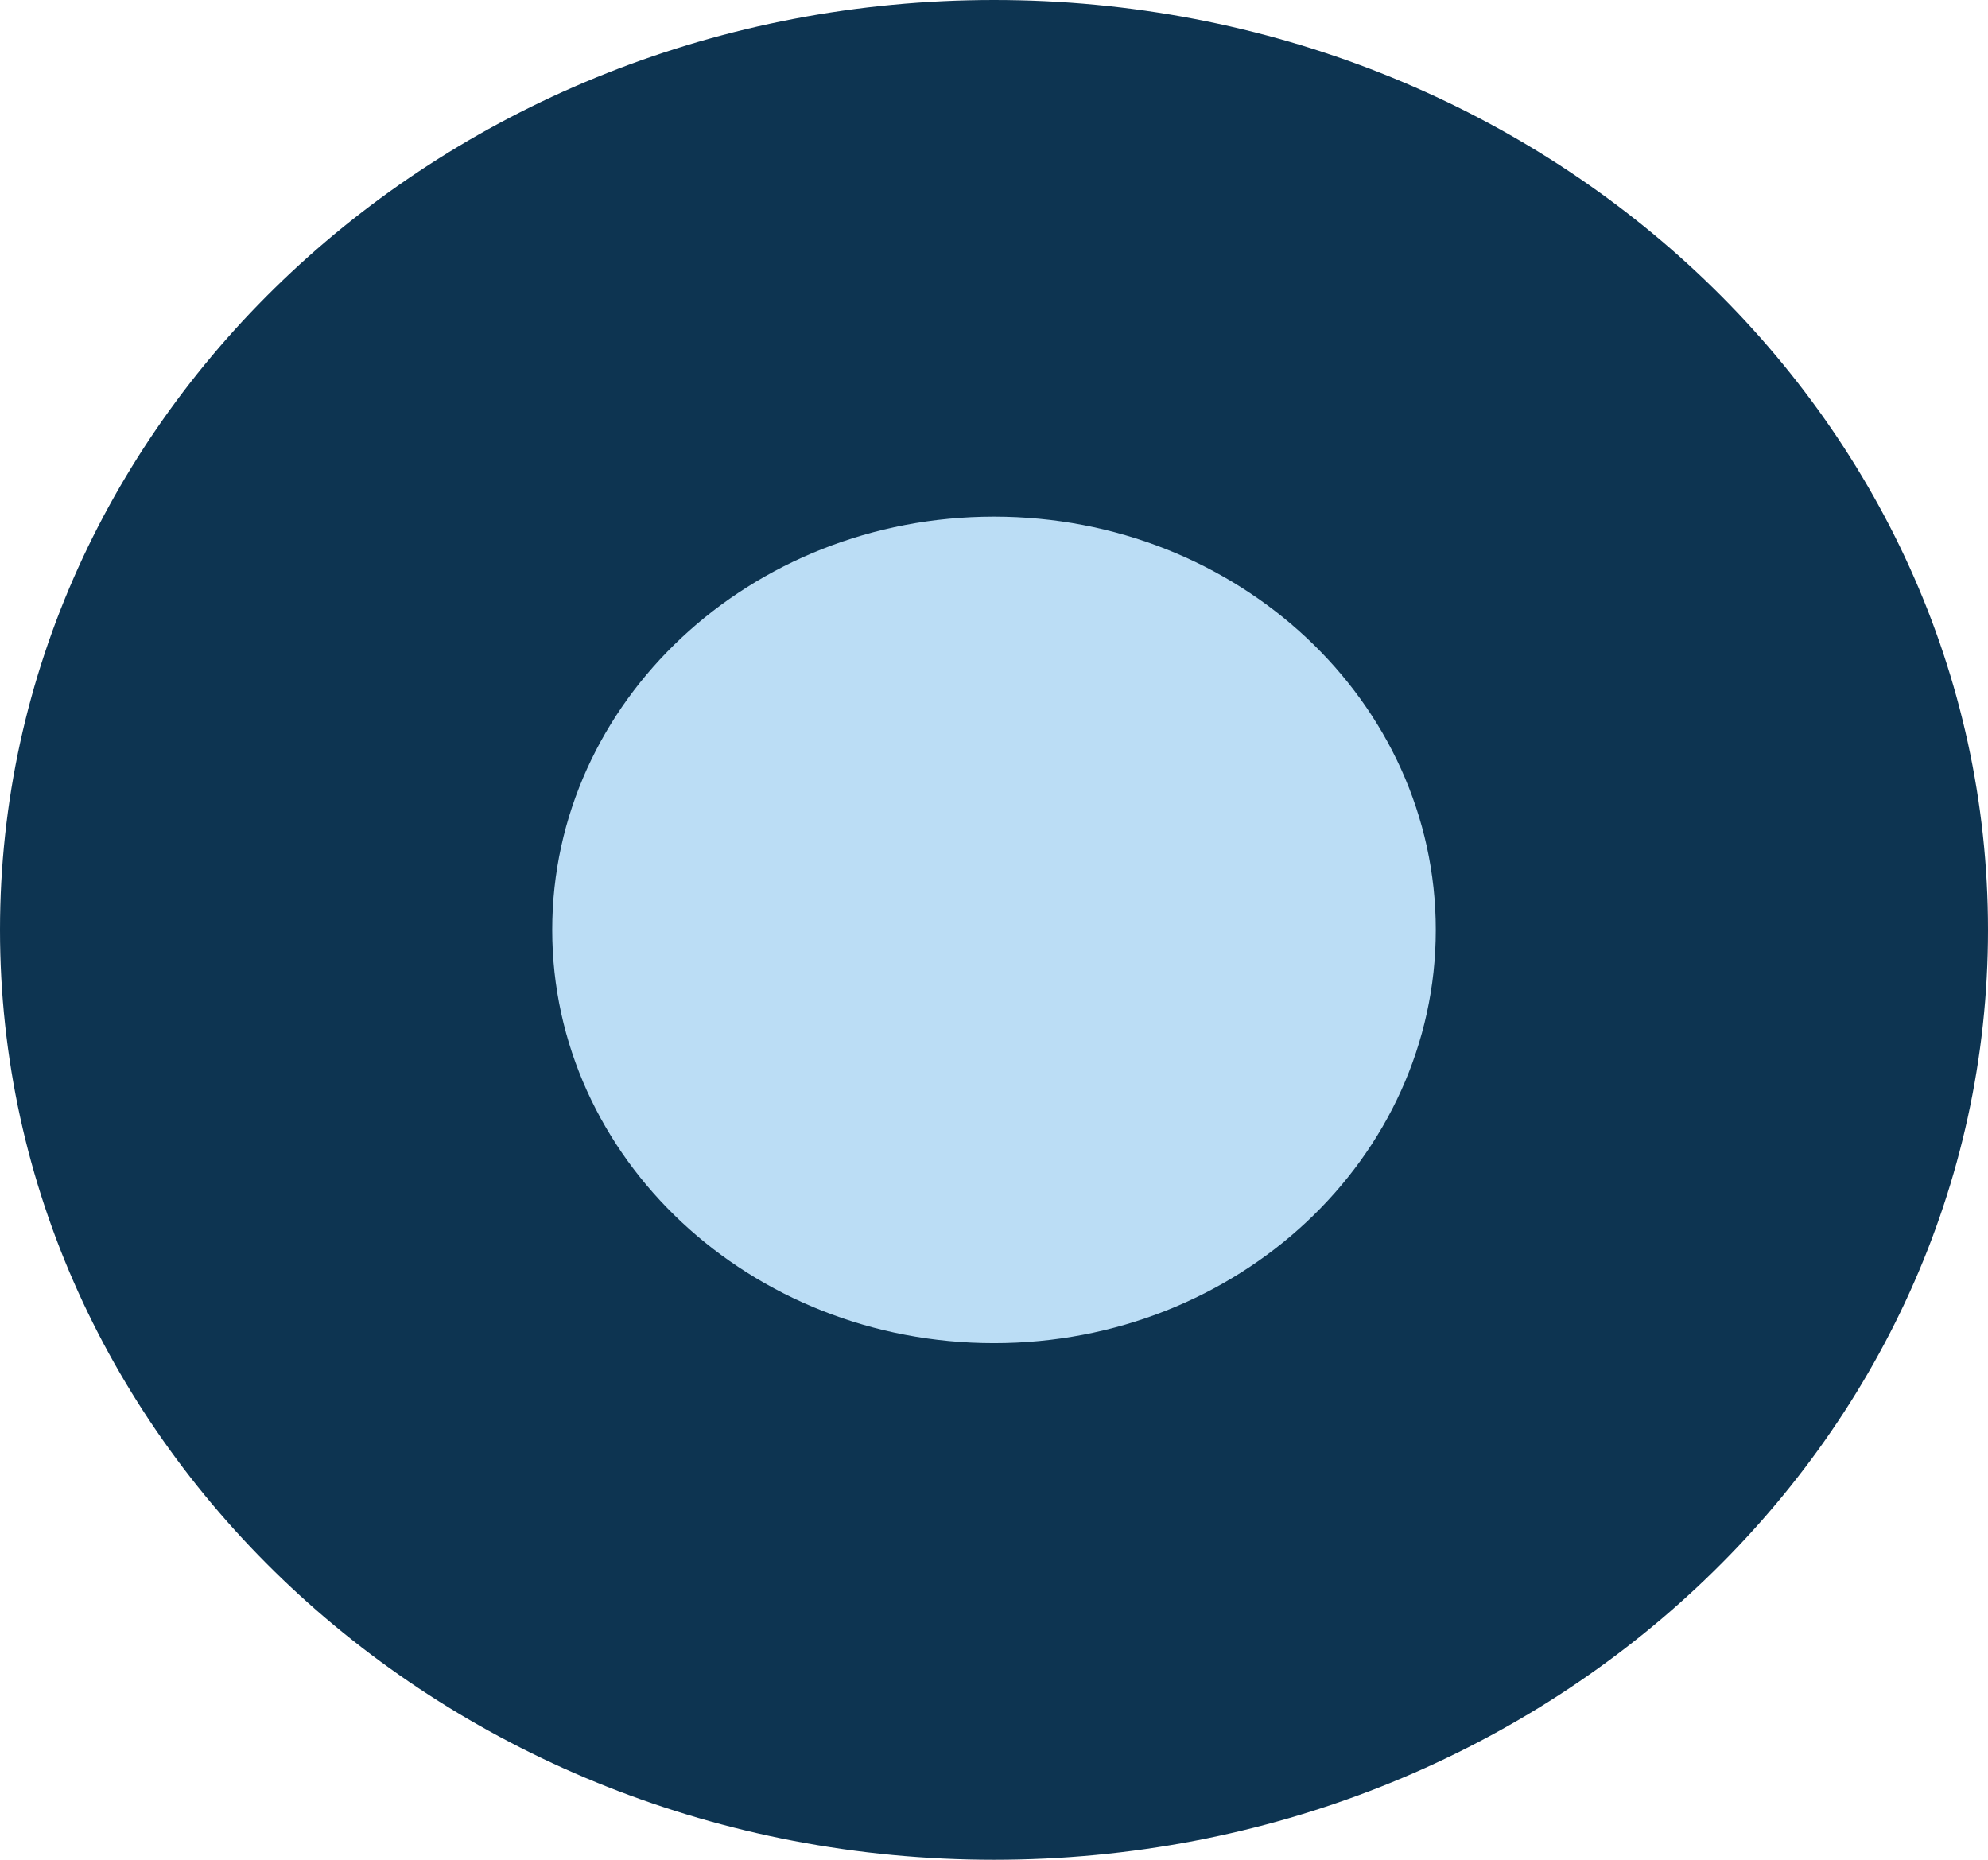 <svg width="31" height="29" viewBox="0 0 31 29" fill="none" xmlns="http://www.w3.org/2000/svg">
<g clip-path="url(#clip0_1_385)">
<path d="M15.5 29C24.06 29 31 22.508 31 14.5C31 6.492 24.06 0 15.5 0C6.94 0 0 6.492 0 14.5C0 22.508 6.94 29 15.5 29Z" fill="#0D3451"/>
<path d="M15.5 20.944C19.305 20.944 22.389 18.059 22.389 14.5C22.389 10.941 19.305 8.056 15.5 8.056C11.695 8.056 8.611 10.941 8.611 14.5C8.611 18.059 11.695 20.944 15.5 20.944Z" fill="#BBDDF5"/>
</g>
<defs>
<clipPath id="clip0_1_385">
<rect width="31" height="29" fill="white"/>
</clipPath>
</defs>
</svg>
